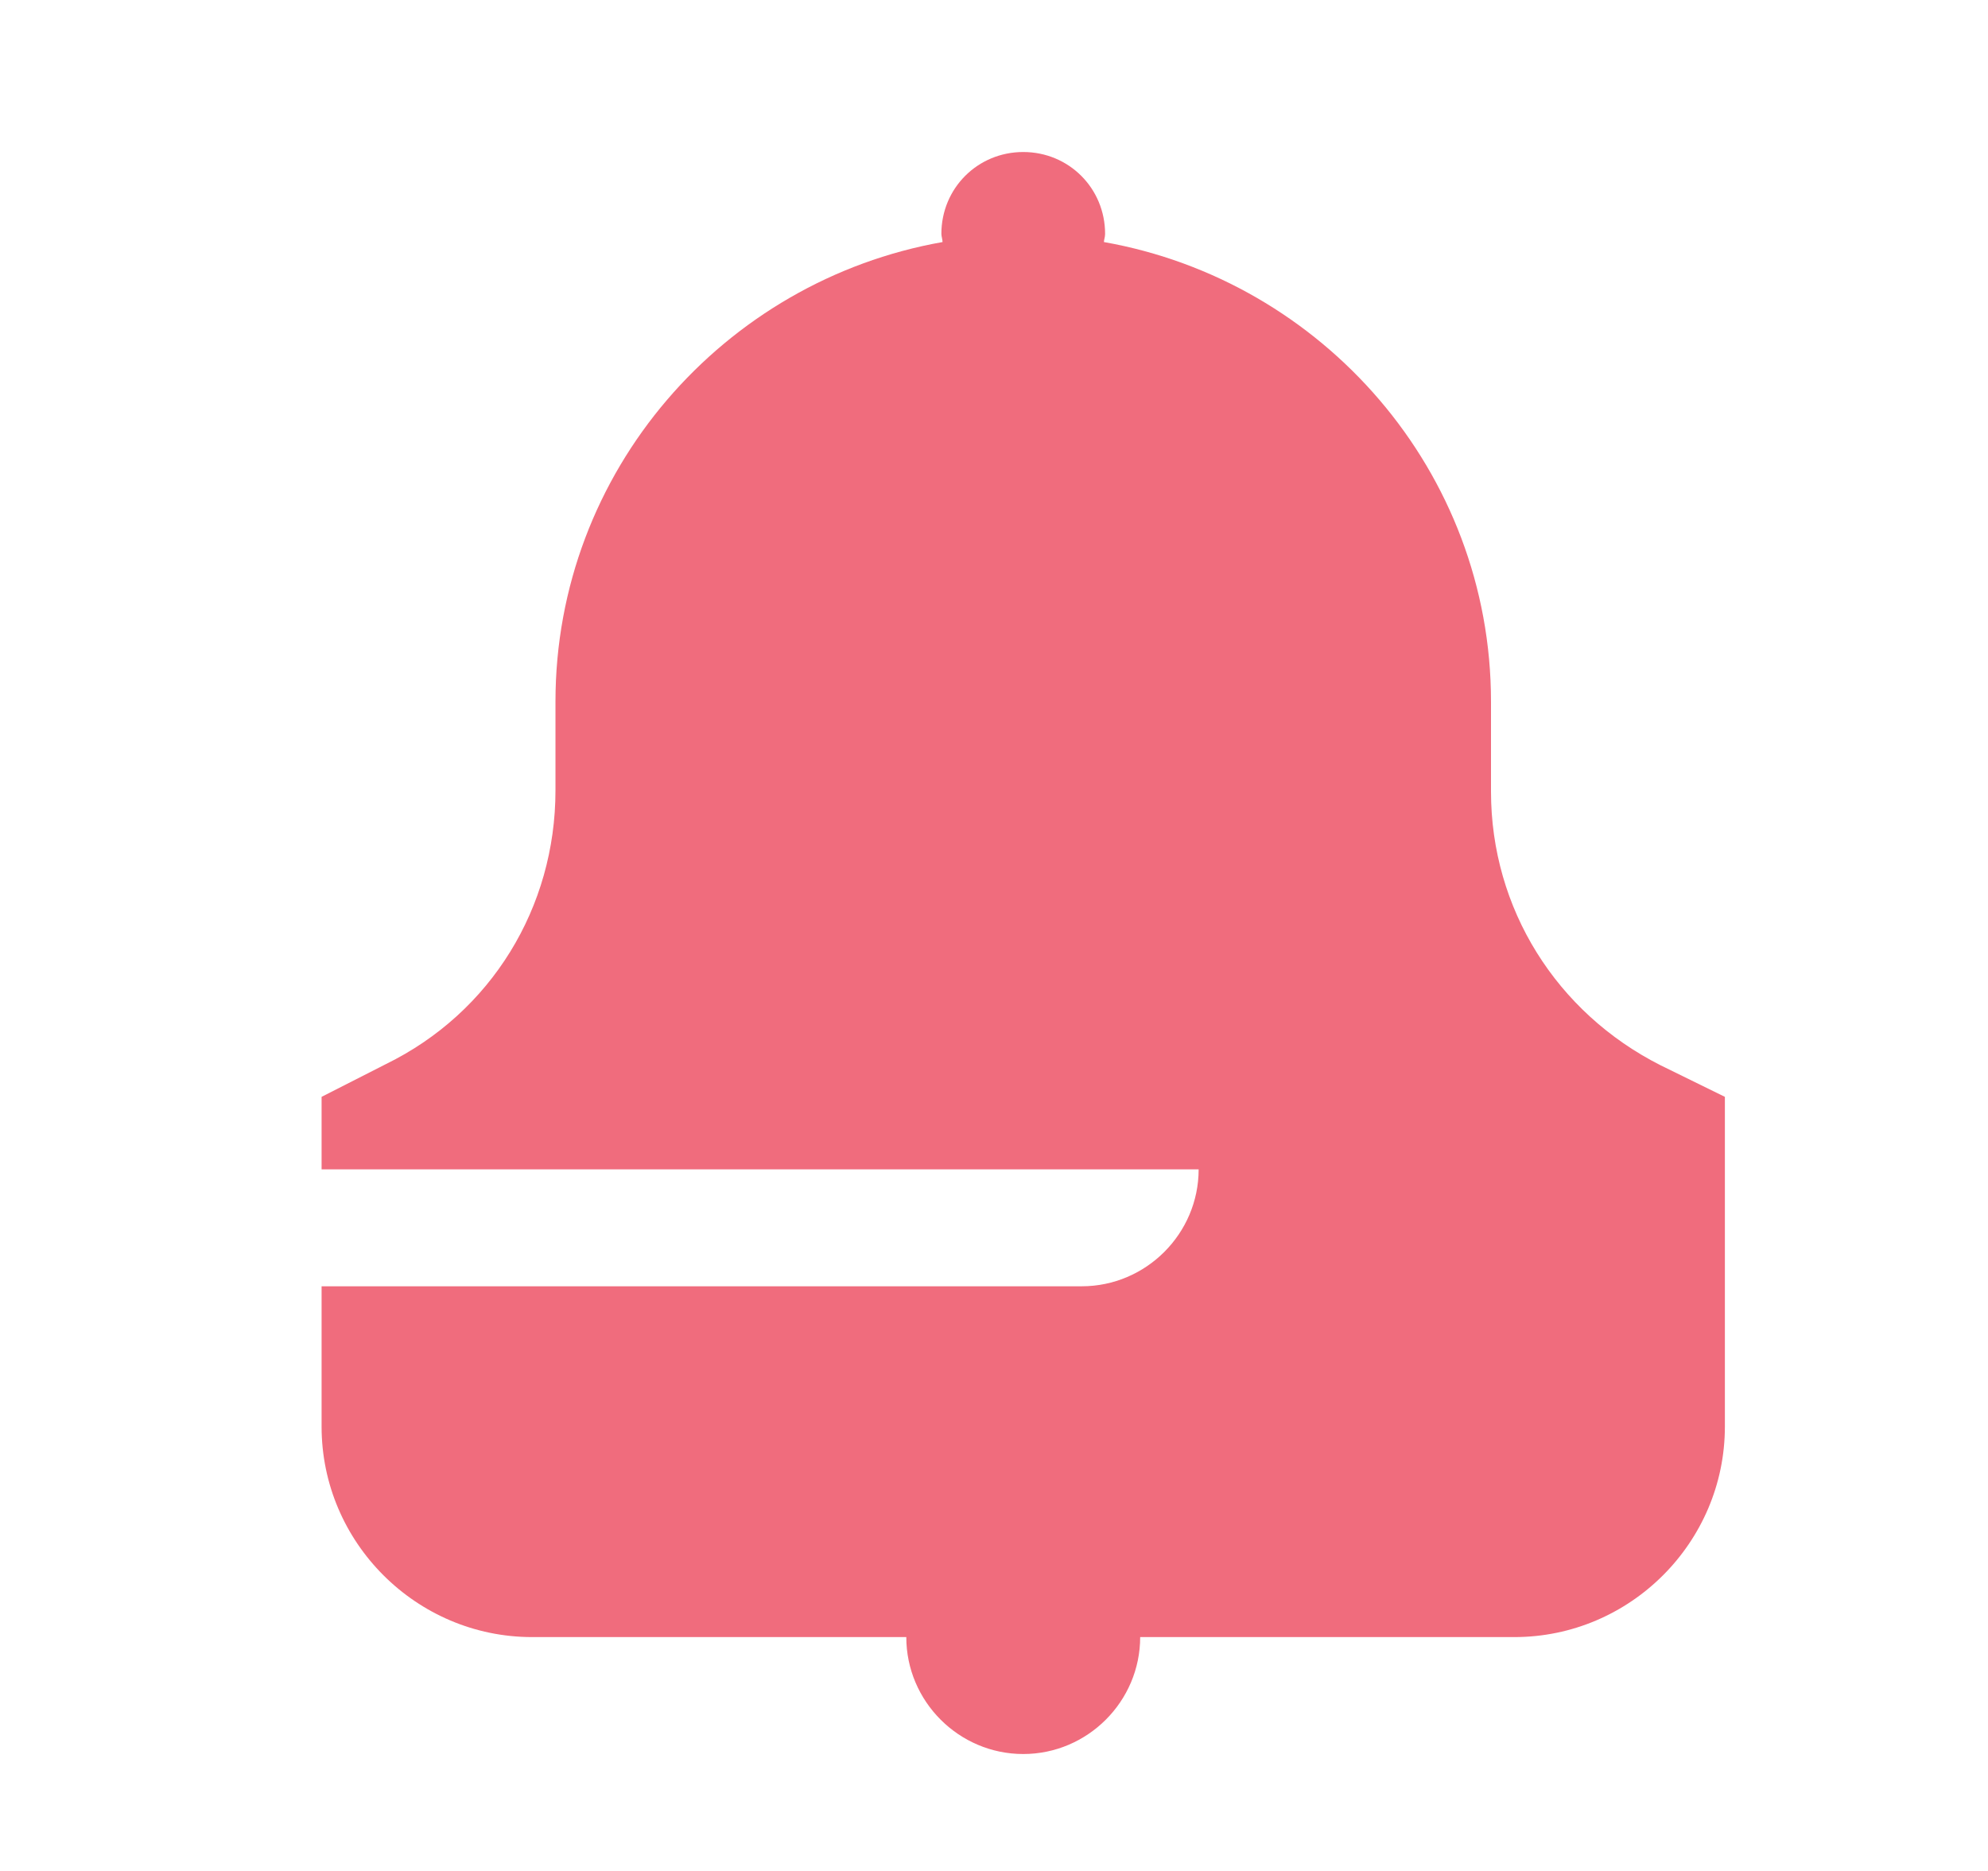 <svg width="17" height="16" viewBox="0 0 17 16" fill="none" xmlns="http://www.w3.org/2000/svg">
    <path
        d="M14.2 9.11C13.31 8.66 12.75 7.77 12.75 6.77V6C12.75 4.03 11.31 2.4 9.44 2.07C9.44 2.05 9.45 2.03 9.45 2C9.45 1.61 9.14 1.3 8.75 1.3C8.36 1.3 8.05 1.61 8.05 2C8.05 2.02 8.06 2.05 8.06 2.07C6.19 2.4 4.75 4.03 4.75 6V6.76C4.75 7.76 4.2 8.66 3.3 9.1L2.75 9.38V10H10.25C10.25 10.55 9.8 11 9.25 11H2.75V12.2C2.75 13.19 3.56 14 4.55 14H7.75C7.75 14.55 8.2 15 8.75 15C9.3 15 9.75 14.55 9.75 14H12.95C13.94 14 14.75 13.19 14.75 12.2V9.38L14.2 9.11Z"
        fill="#F06C7D" />
</svg>
